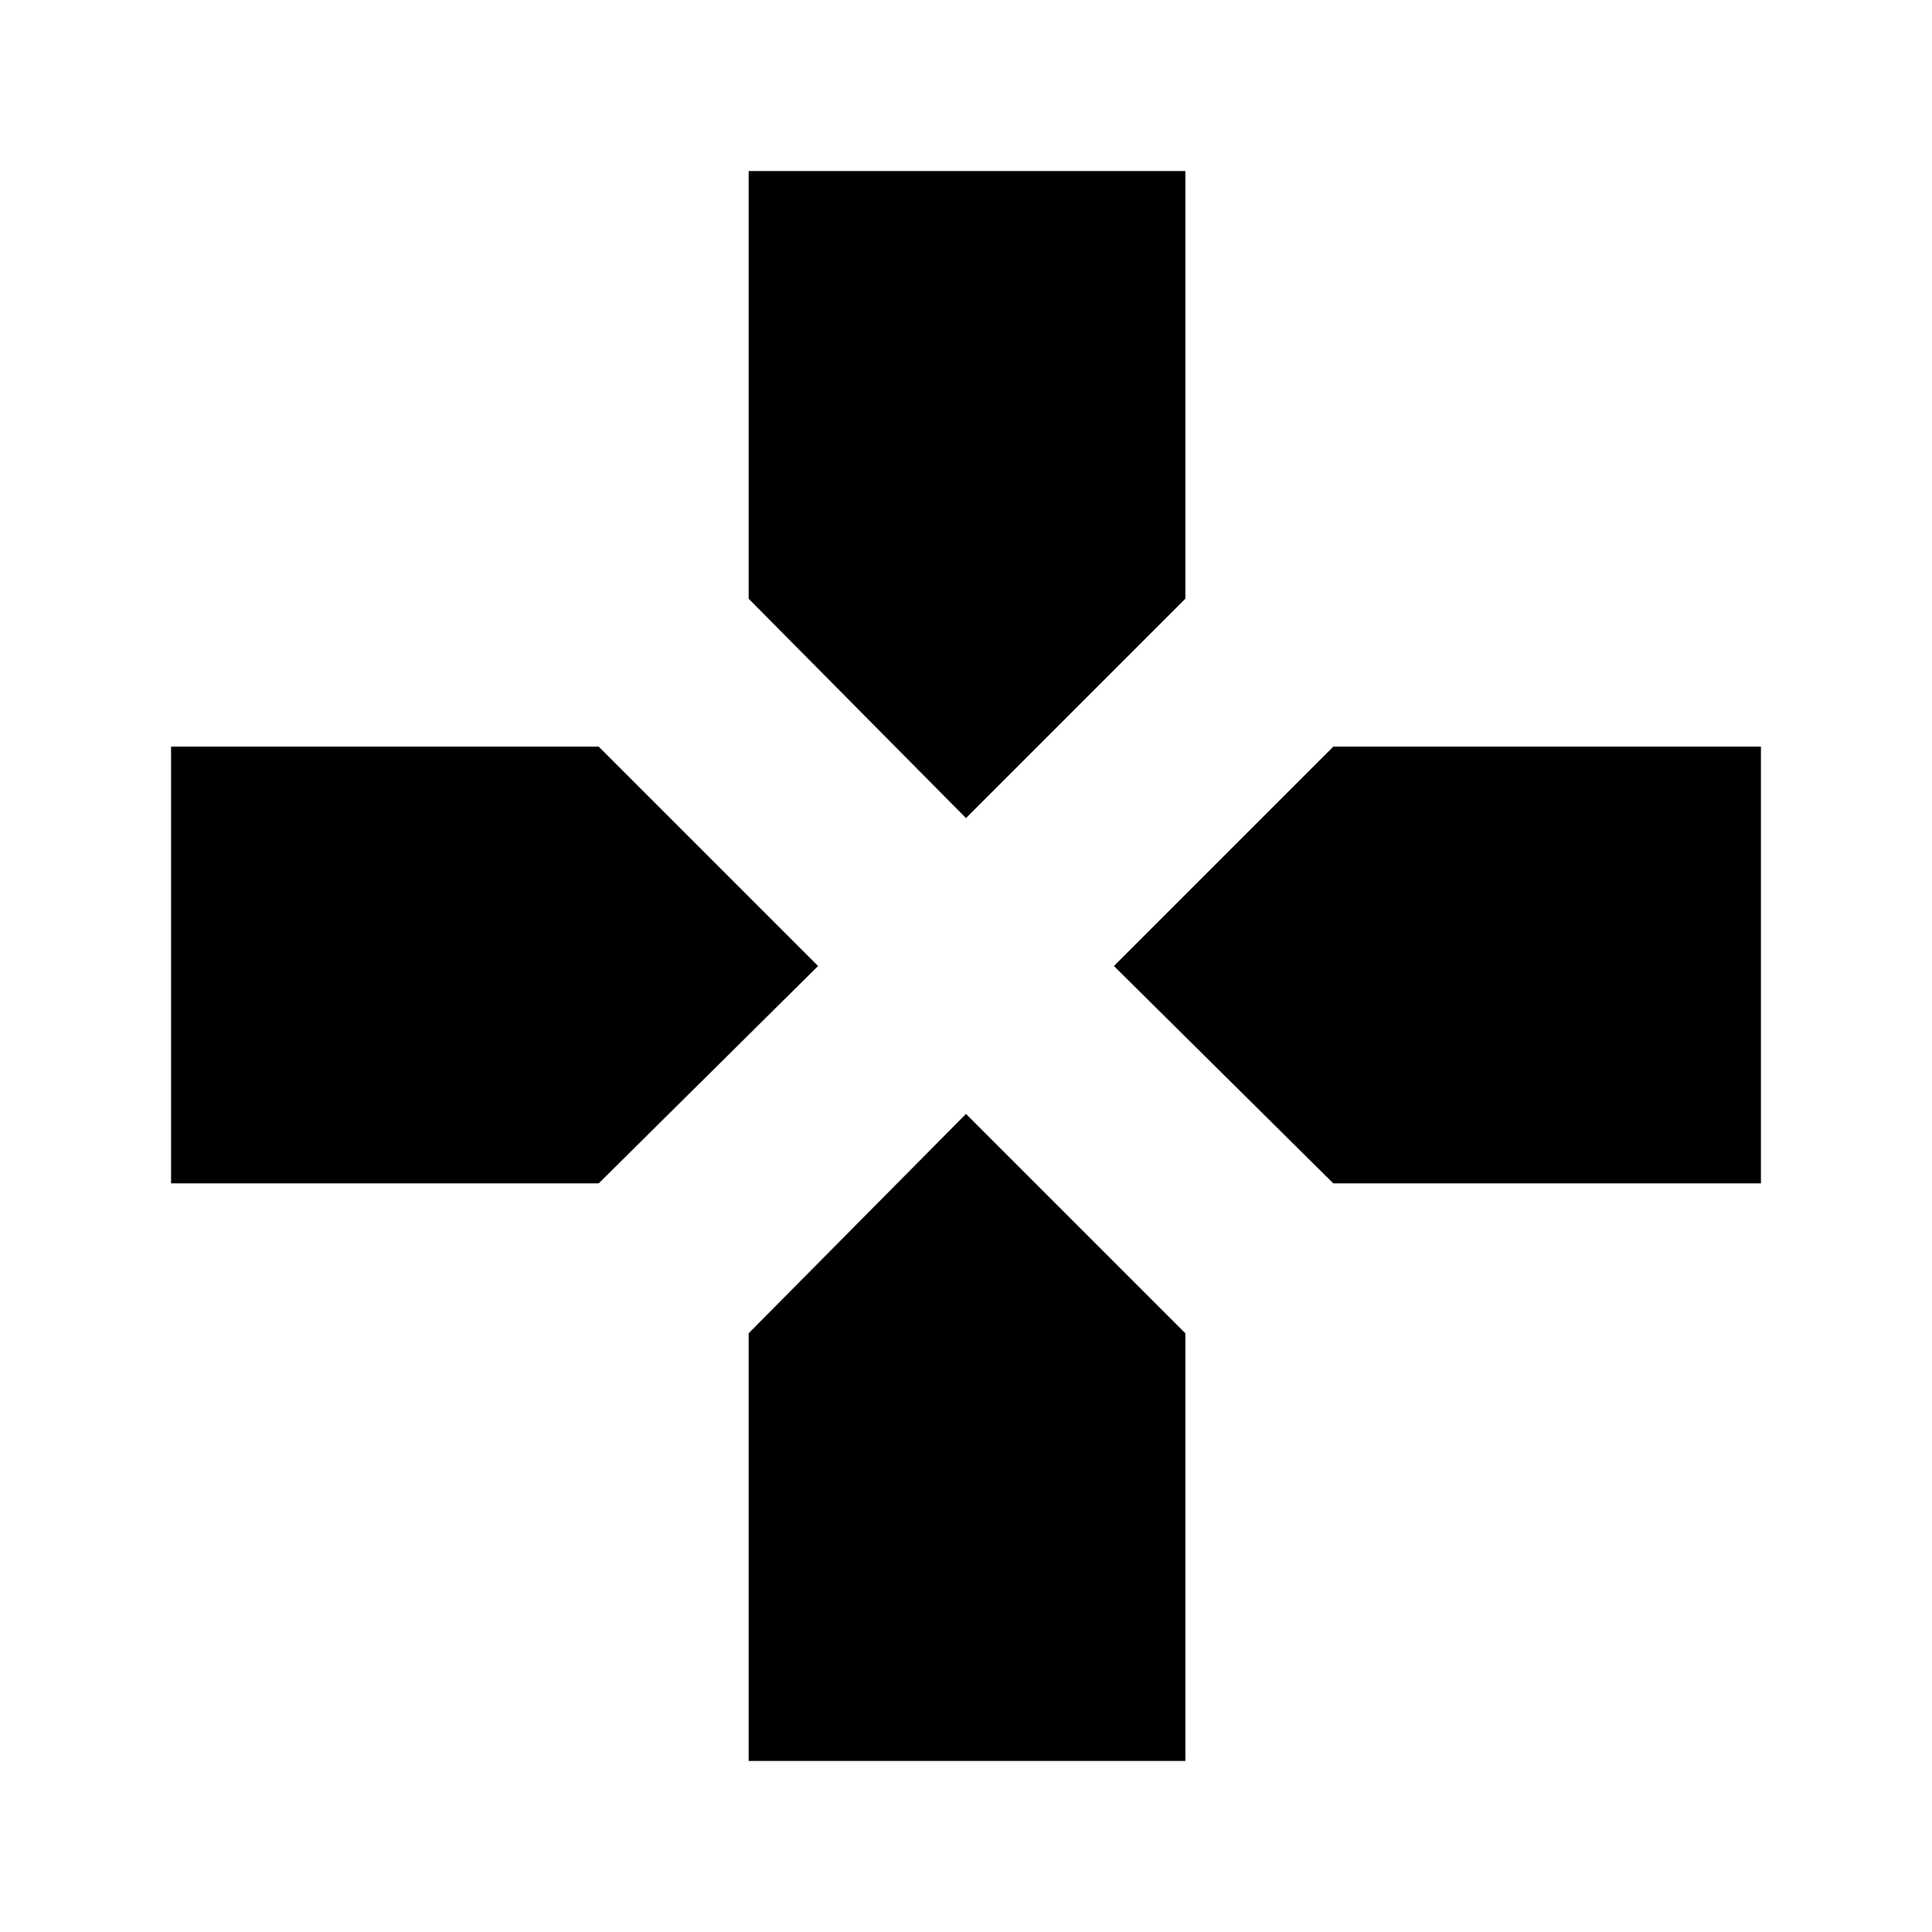 <svg xmlns="http://www.w3.org/2000/svg" height="48" viewBox="0 96 960 960" width="48"><path d="m480 502.5-108-109V181h217v212.5l-109 109ZM662.5 684l-109-108 109-109H875v217H662.5ZM85 684V467h212.5l109 109-109 108H85Zm287 287V758.5l108-109 109 109V971H372Z"/></svg>